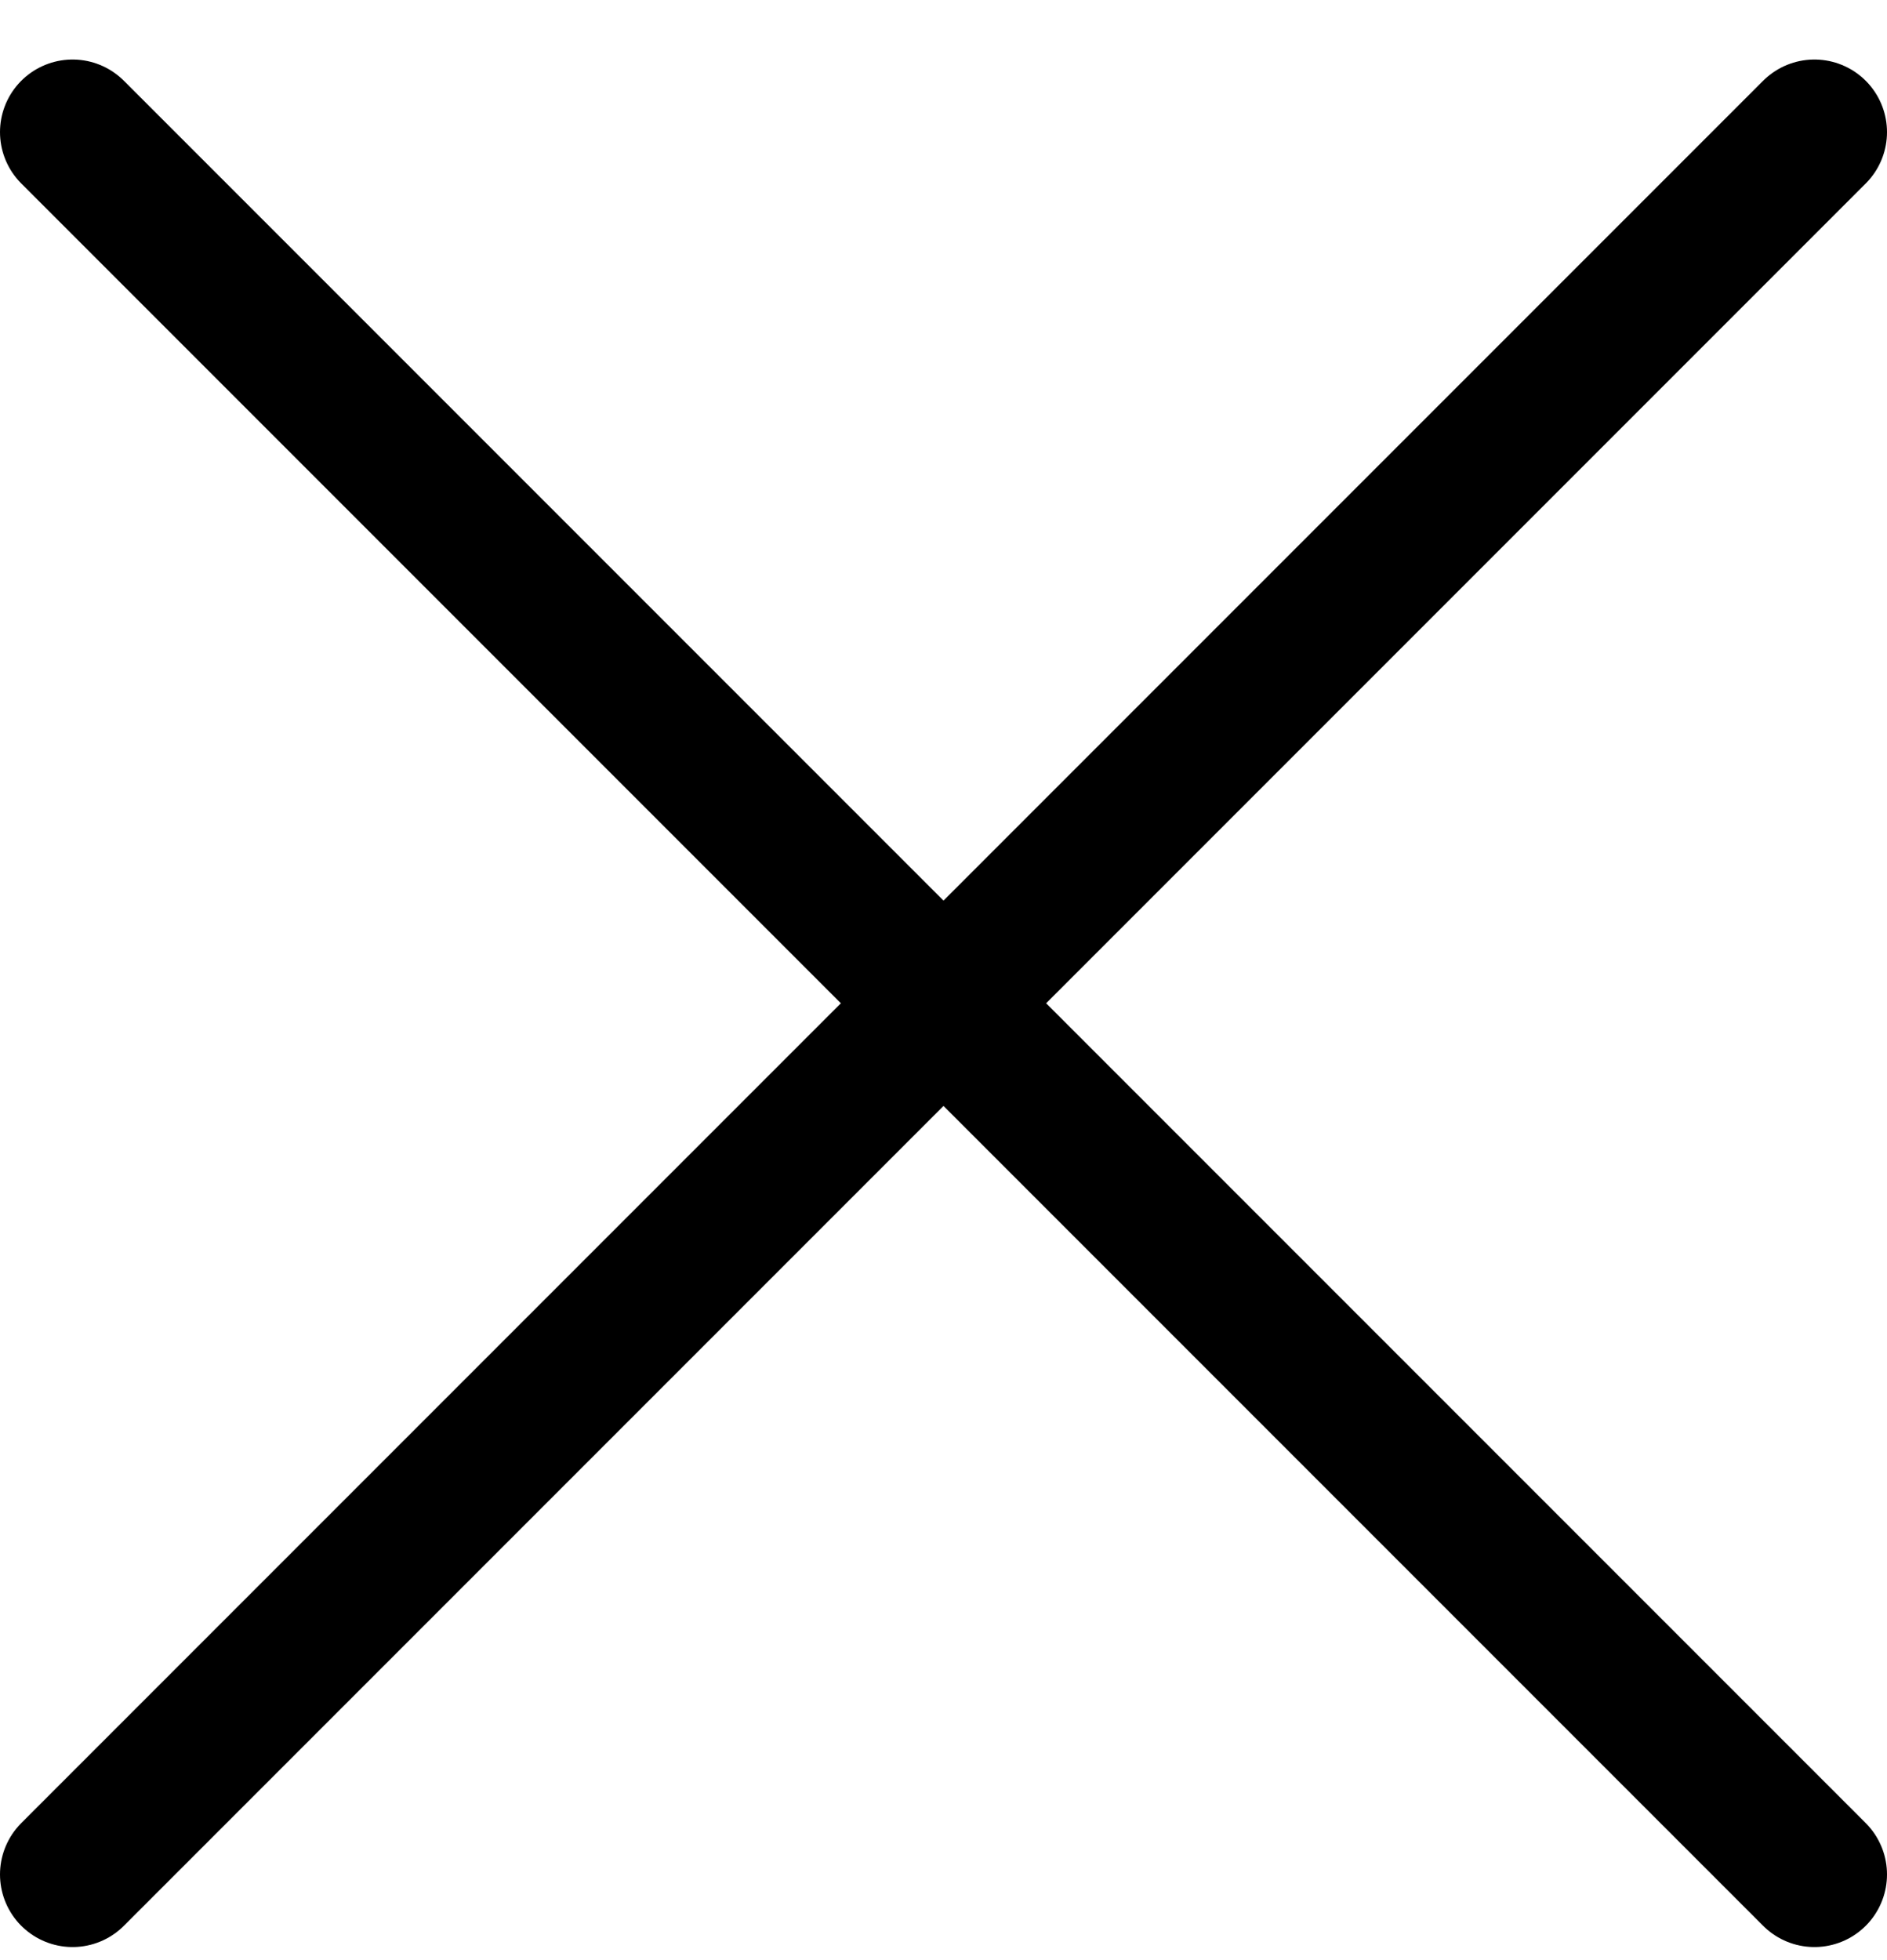 <svg width="26" height="27" viewBox="0 0 26 27" fill="none" xmlns="http://www.w3.org/2000/svg">
<path d="M1 1.82L25 25.82" stroke="black" stroke-width="2" stroke-linecap="round"/>
<path d="M25 1.82L1 25.82" stroke="black" stroke-width="2" stroke-linecap="round"/>
</svg>
